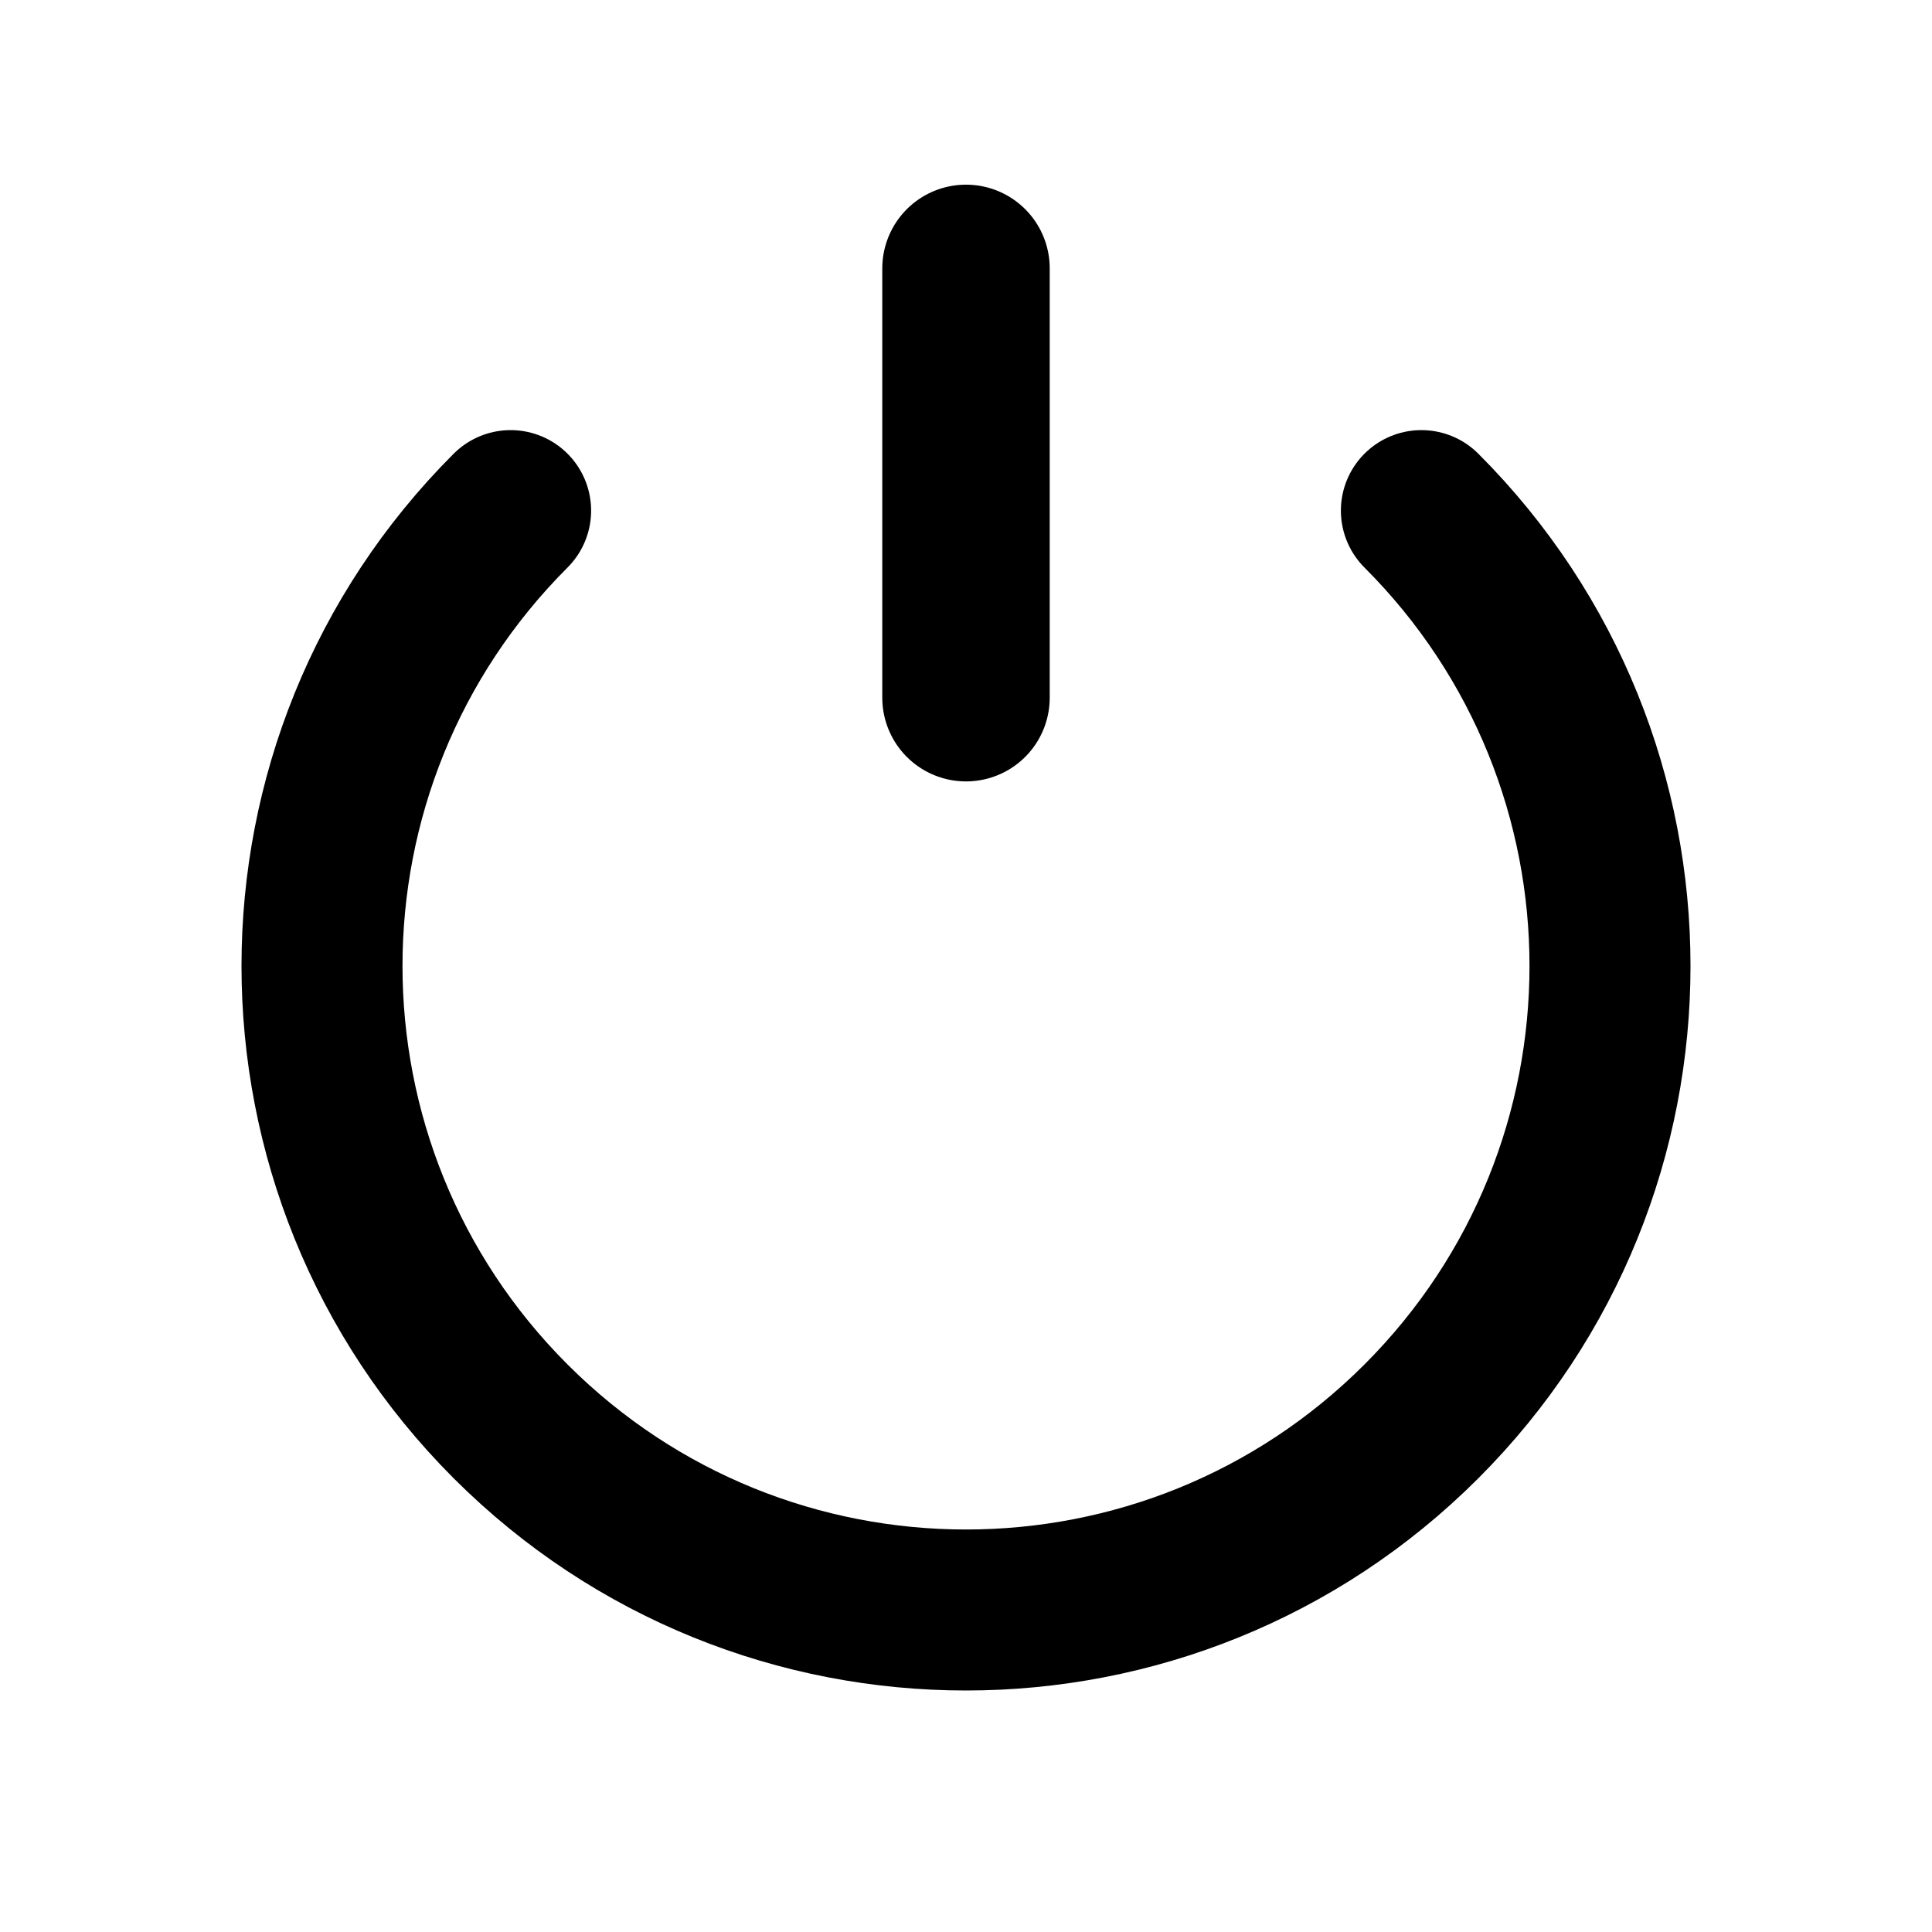 <svg width="24" height="24" viewBox="0 0 24 24" fill="none" xmlns="http://www.w3.org/2000/svg">
<path d="M17.657 6.343C20.781 9.467 20.781 14.533 17.657 17.657C14.533 20.781 9.468 20.781 6.343 17.657C3.219 14.533 3.219 9.467 6.343 6.343" stroke="current" stroke-width="2" stroke-linecap="round"/>
<path d="M12 3.334V8.667" stroke="current" stroke-width="2.08" stroke-linecap="round"/>
</svg>

